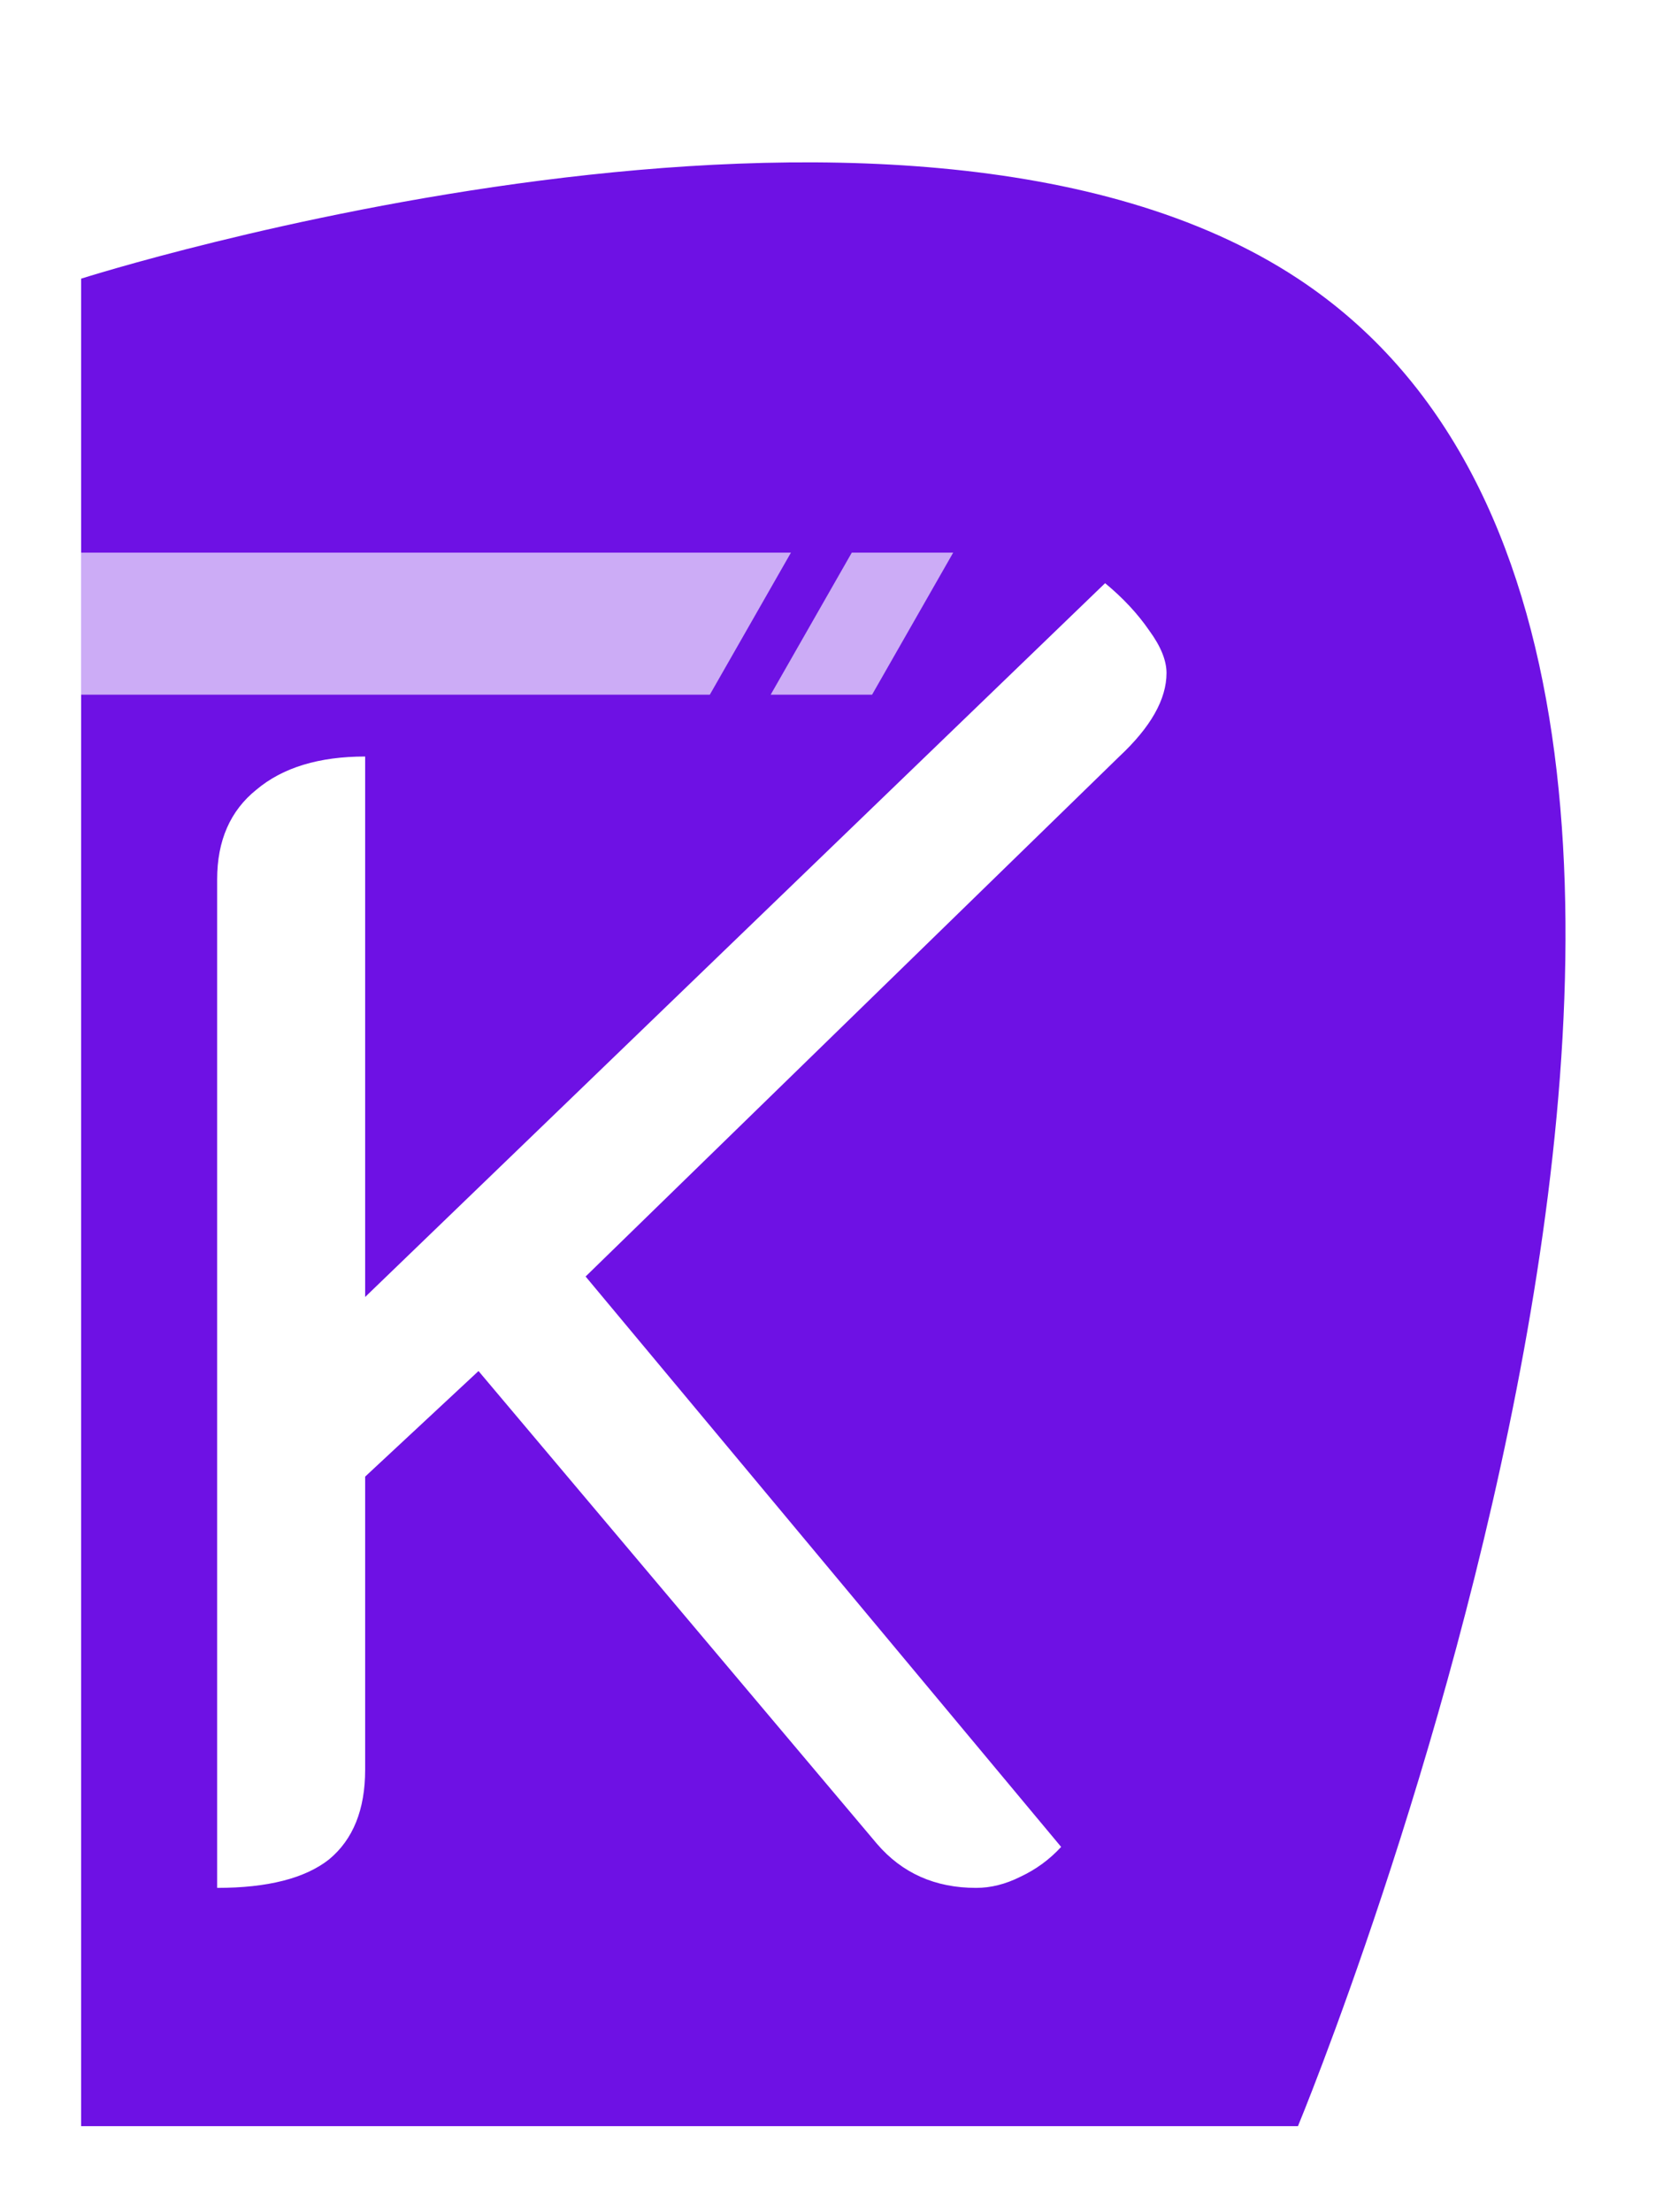 <svg width="82" height="109" viewBox="0 0 82 109" fill="none" xmlns="http://www.w3.org/2000/svg">
<g filter="url(#filter0_dd_1_18)">
<path d="M4 9.731C4 9.731 44.436 -3.164 64 9.731C93.684 29.295 64 100.765 64 100.765H4V9.731Z" fill="#6E11E4"/>
<path d="M10.707 39.333C10.707 37.418 11.354 35.943 12.648 34.907C13.942 33.821 15.728 33.277 18.005 33.277V59.908L54.491 24.736C55.371 25.461 56.095 26.238 56.665 27.066C57.234 27.842 57.519 28.541 57.519 29.162C57.519 30.456 56.742 31.828 55.19 33.277L28.875 58.899L52.323 87.005C51.753 87.626 51.08 88.118 50.304 88.48C49.579 88.843 48.855 89.024 48.13 89.024C46.111 89.024 44.481 88.299 43.239 86.85L23.595 63.557L18.005 68.759V83.201C18.005 85.168 17.41 86.643 16.219 87.626C15.029 88.558 13.191 89.024 10.707 89.024V39.333Z" fill="white"/>
<path fill-rule="evenodd" clip-rule="evenodd" d="M4 23.231L39 23.231L35 30.231L4 30.231V23.231Z" fill="white" fill-opacity="0.65"/>
<path d="M38 30.231L42 23.231L47 23.231L43 30.231L38 30.231Z" fill="white" fill-opacity="0.65"/>
</g>
<defs>
<filter id="filter0_dd_1_18" x="0" y="0" width="81.193" height="108.765" filterUnits="userSpaceOnUse" color-interpolation-filters="sRGB">
<feFlood flood-opacity="0" result="BackgroundImageFix"/>
<feColorMatrix in="SourceAlpha" type="matrix" values="0 0 0 0 0 0 0 0 0 0 0 0 0 0 0 0 0 0 127 0" result="hardAlpha"/>
<feOffset/>
<feGaussianBlur stdDeviation="2"/>
<feComposite in2="hardAlpha" operator="out"/>
<feColorMatrix type="matrix" values="0 0 0 0 0.43 0 0 0 0 0.065 0 0 0 0 0.894 0 0 0 0.7 0"/>
<feBlend mode="normal" in2="BackgroundImageFix" result="effect1_dropShadow_1_18"/>
<feColorMatrix in="SourceAlpha" type="matrix" values="0 0 0 0 0 0 0 0 0 0 0 0 0 0 0 0 0 0 127 0" result="hardAlpha"/>
<feOffset dy="4"/>
<feGaussianBlur stdDeviation="2"/>
<feComposite in2="hardAlpha" operator="out"/>
<feColorMatrix type="matrix" values="0 0 0 0 0 0 0 0 0 0 0 0 0 0 0 0 0 0 0.25 0"/>
<feBlend mode="normal" in2="effect1_dropShadow_1_18" result="effect2_dropShadow_1_18"/>
<feBlend mode="normal" in="SourceGraphic" in2="effect2_dropShadow_1_18" result="shape"/>
</filter>
</defs>
</svg>
